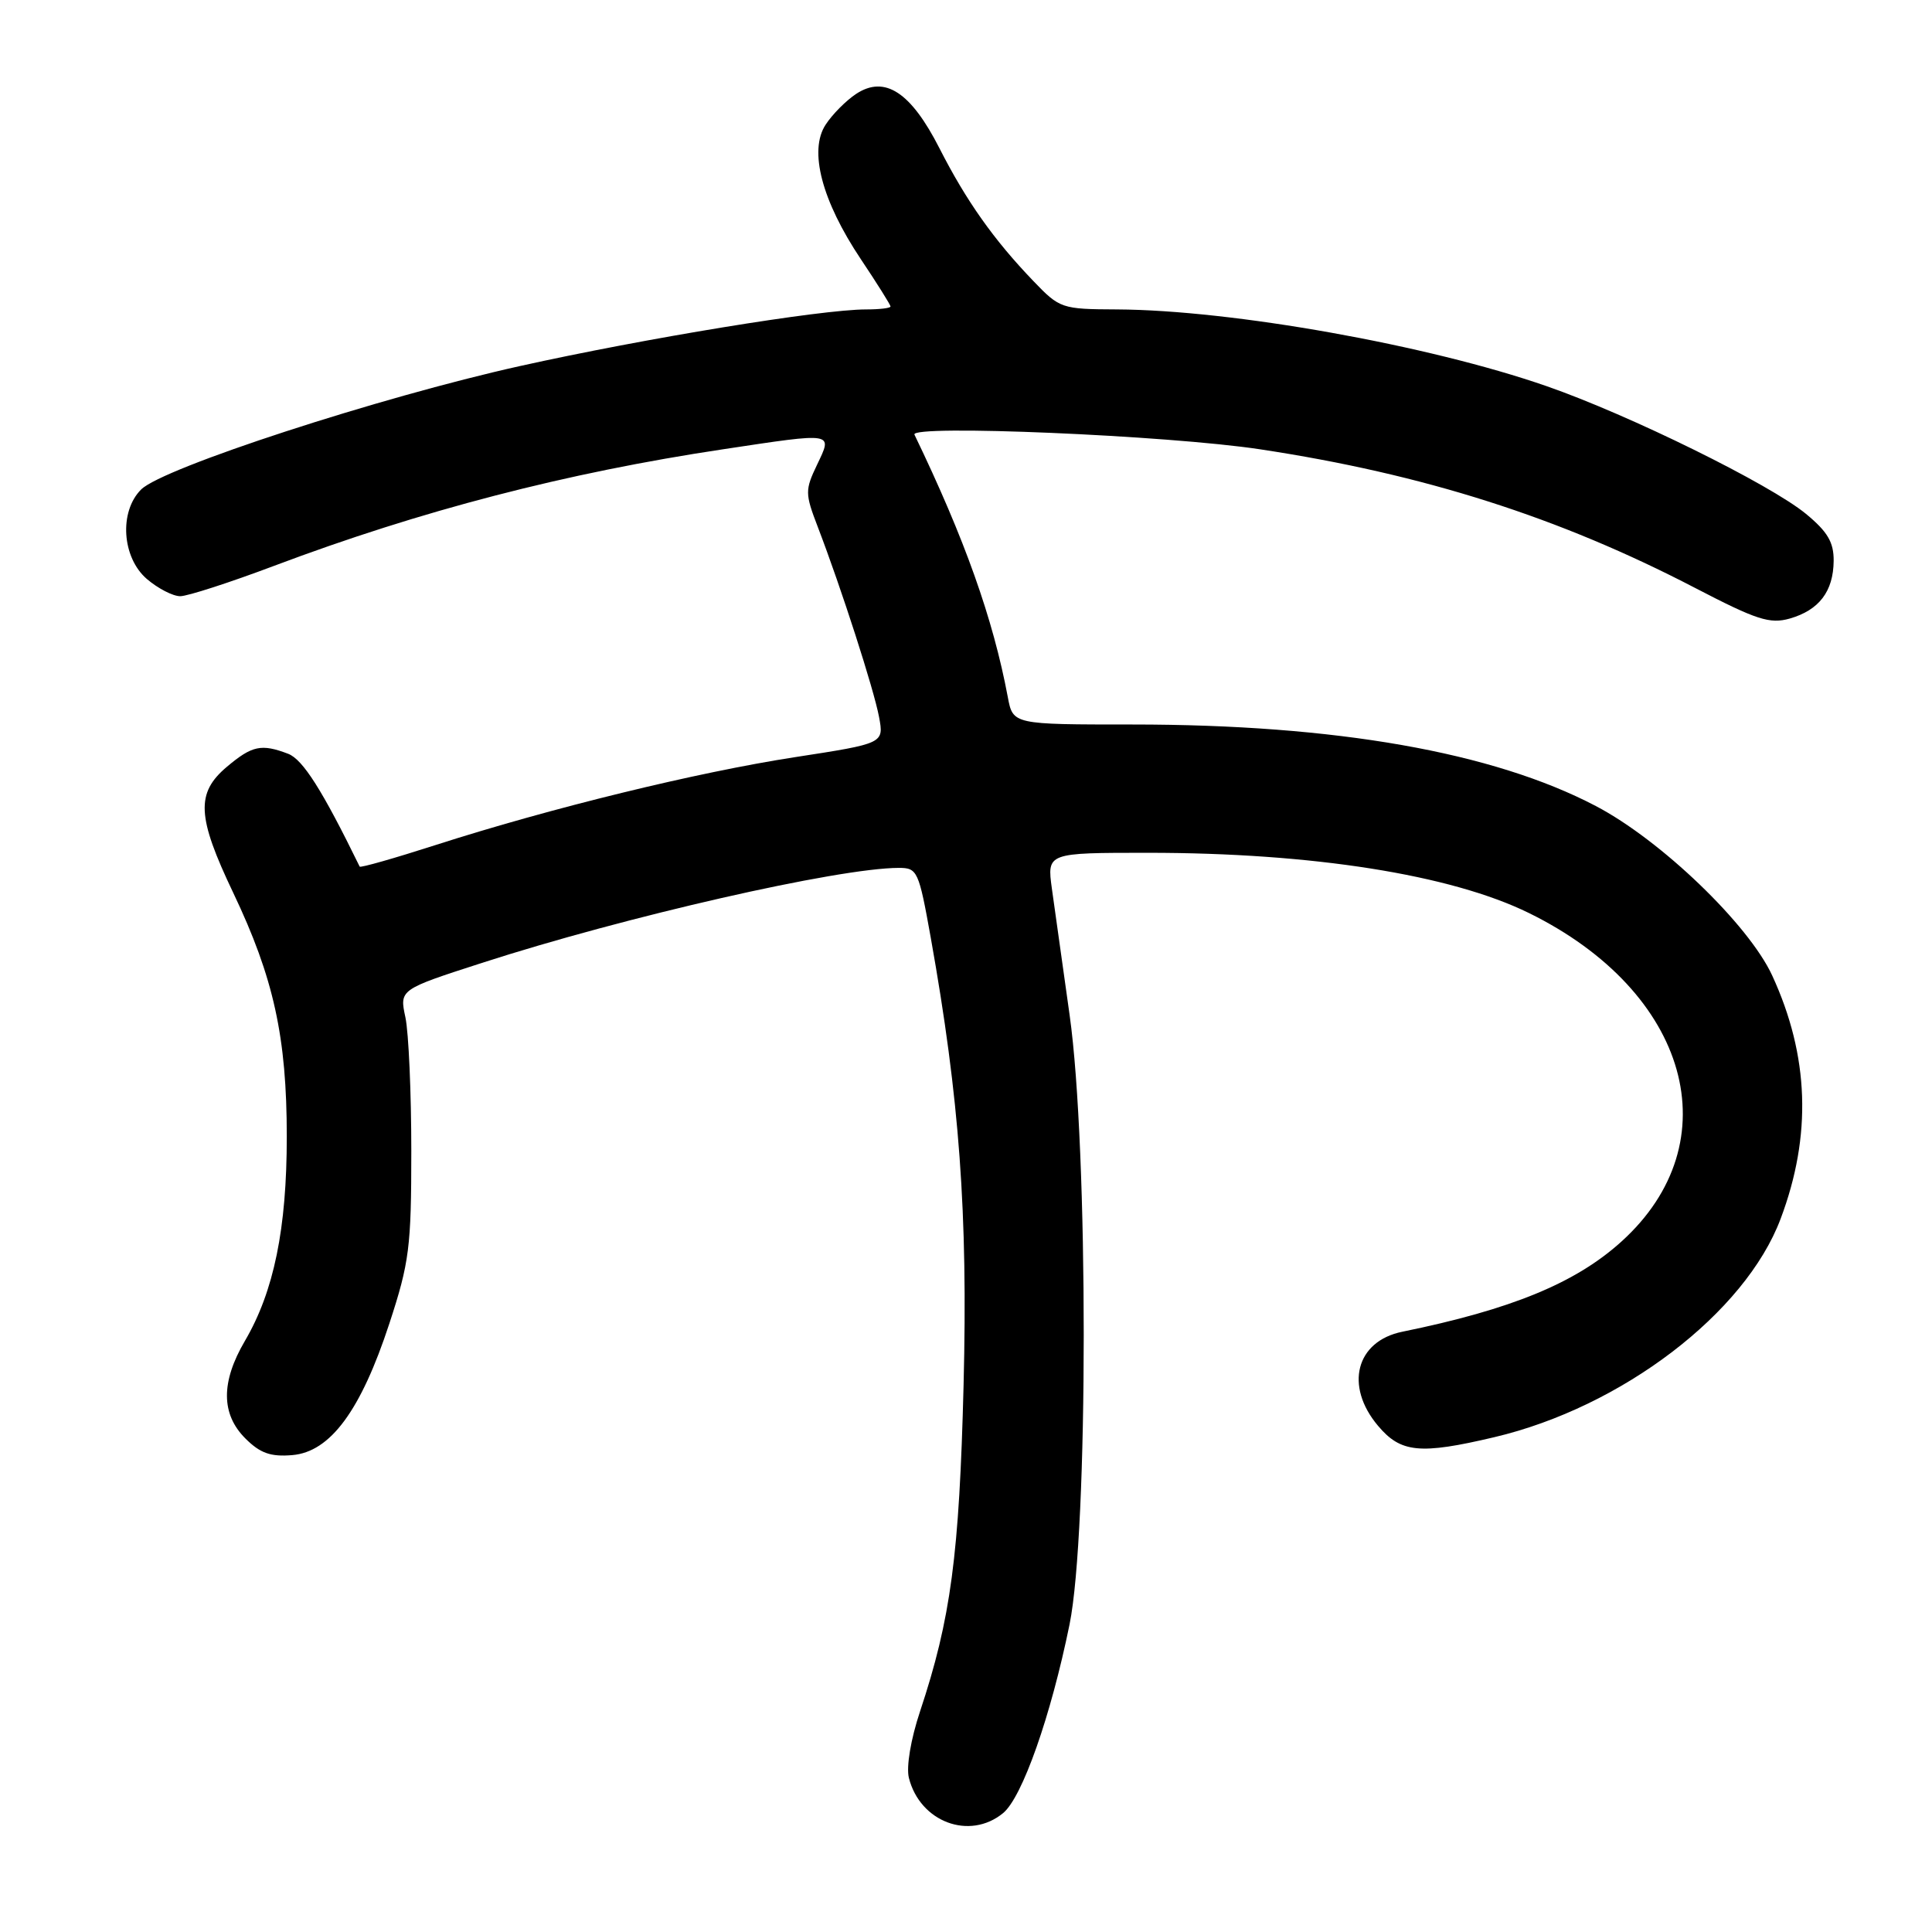 <?xml version="1.0" encoding="UTF-8" standalone="no"?>
<!DOCTYPE svg PUBLIC "-//W3C//DTD SVG 1.1//EN" "http://www.w3.org/Graphics/SVG/1.1/DTD/svg11.dtd" >
<svg xmlns="http://www.w3.org/2000/svg" xmlns:xlink="http://www.w3.org/1999/xlink" version="1.1" viewBox="0 0 256 256">
 <g >
 <path fill="currentColor"
d=" M 132.91 240.25 C 135.45 238.17 139.24 227.41 141.72 215.25 C 144.22 202.95 144.23 152.19 141.73 134.50 C 140.80 127.90 139.74 120.36 139.38 117.75 C 138.73 113.00 138.73 113.00 152.14 113.00 C 173.91 113.00 192.25 115.90 202.59 120.98 C 223.84 131.42 229.44 151.34 214.83 164.53 C 208.77 170.01 200.26 173.51 185.82 176.46 C 179.67 177.71 178.14 183.64 182.59 188.92 C 185.61 192.51 188.14 192.76 197.98 190.44 C 214.89 186.46 231.25 173.98 235.94 161.50 C 240.10 150.45 239.73 139.91 234.83 129.27 C 231.71 122.50 220.07 111.31 211.45 106.80 C 197.83 99.66 177.02 96.00 150.06 96.00 C 134.22 96.00 134.22 96.00 133.54 92.37 C 131.59 81.98 127.83 71.40 121.17 57.59 C 120.51 56.23 154.76 57.68 167.00 59.54 C 188.66 62.82 206.60 68.54 224.60 77.90 C 232.78 82.15 234.51 82.71 237.16 81.96 C 241.04 80.84 242.93 78.37 242.97 74.32 C 242.99 71.85 242.17 70.46 239.30 68.09 C 234.51 64.15 215.90 54.98 204.94 51.17 C 189.27 45.72 163.28 41.08 148.00 41.00 C 140.66 40.97 140.42 40.88 136.92 37.23 C 131.68 31.78 128.03 26.61 124.49 19.66 C 120.70 12.21 117.25 9.95 113.46 12.43 C 112.12 13.31 110.29 15.15 109.40 16.52 C 107.15 19.95 108.88 26.58 114.07 34.35 C 116.23 37.58 118.00 40.40 118.00 40.61 C 118.00 40.83 116.54 41.00 114.75 41.00 C 108.77 41.01 85.42 44.83 68.87 48.51 C 50.32 52.63 21.55 62.00 18.70 64.86 C 15.76 67.79 16.15 73.87 19.46 76.72 C 20.92 77.97 22.91 79.00 23.88 79.00 C 24.85 79.00 30.44 77.19 36.31 74.98 C 55.75 67.66 75.02 62.65 95.82 59.53 C 110.68 57.29 110.33 57.24 108.27 61.57 C 106.66 64.94 106.66 65.39 108.36 69.82 C 111.48 77.95 115.80 91.37 116.48 95.01 C 117.13 98.51 117.13 98.51 105.32 100.33 C 92.36 102.33 72.97 107.07 57.66 111.99 C 52.25 113.73 47.75 115.01 47.66 114.83 C 42.71 104.70 40.13 100.63 38.18 99.88 C 34.63 98.53 33.41 98.79 30.08 101.59 C 25.93 105.08 26.09 108.21 30.91 118.31 C 36.27 129.56 38.00 137.44 38.00 150.60 C 38.00 162.80 36.30 171.11 32.45 177.68 C 29.26 183.12 29.28 187.37 32.51 190.60 C 34.47 192.56 35.86 193.05 38.72 192.81 C 43.77 192.39 47.81 186.91 51.59 175.38 C 54.24 167.29 54.50 165.26 54.50 152.50 C 54.50 144.80 54.15 136.84 53.72 134.81 C 52.93 131.12 52.93 131.12 63.86 127.59 C 82.84 121.45 111.10 115.01 119.09 115.00 C 121.57 115.00 121.74 115.39 123.33 124.25 C 127.14 145.60 128.25 160.71 127.68 183.50 C 127.11 206.10 125.99 214.50 121.91 226.77 C 120.68 230.46 120.07 234.12 120.43 235.57 C 121.90 241.43 128.47 243.89 132.91 240.25 Z "/>
</g>
</svg>